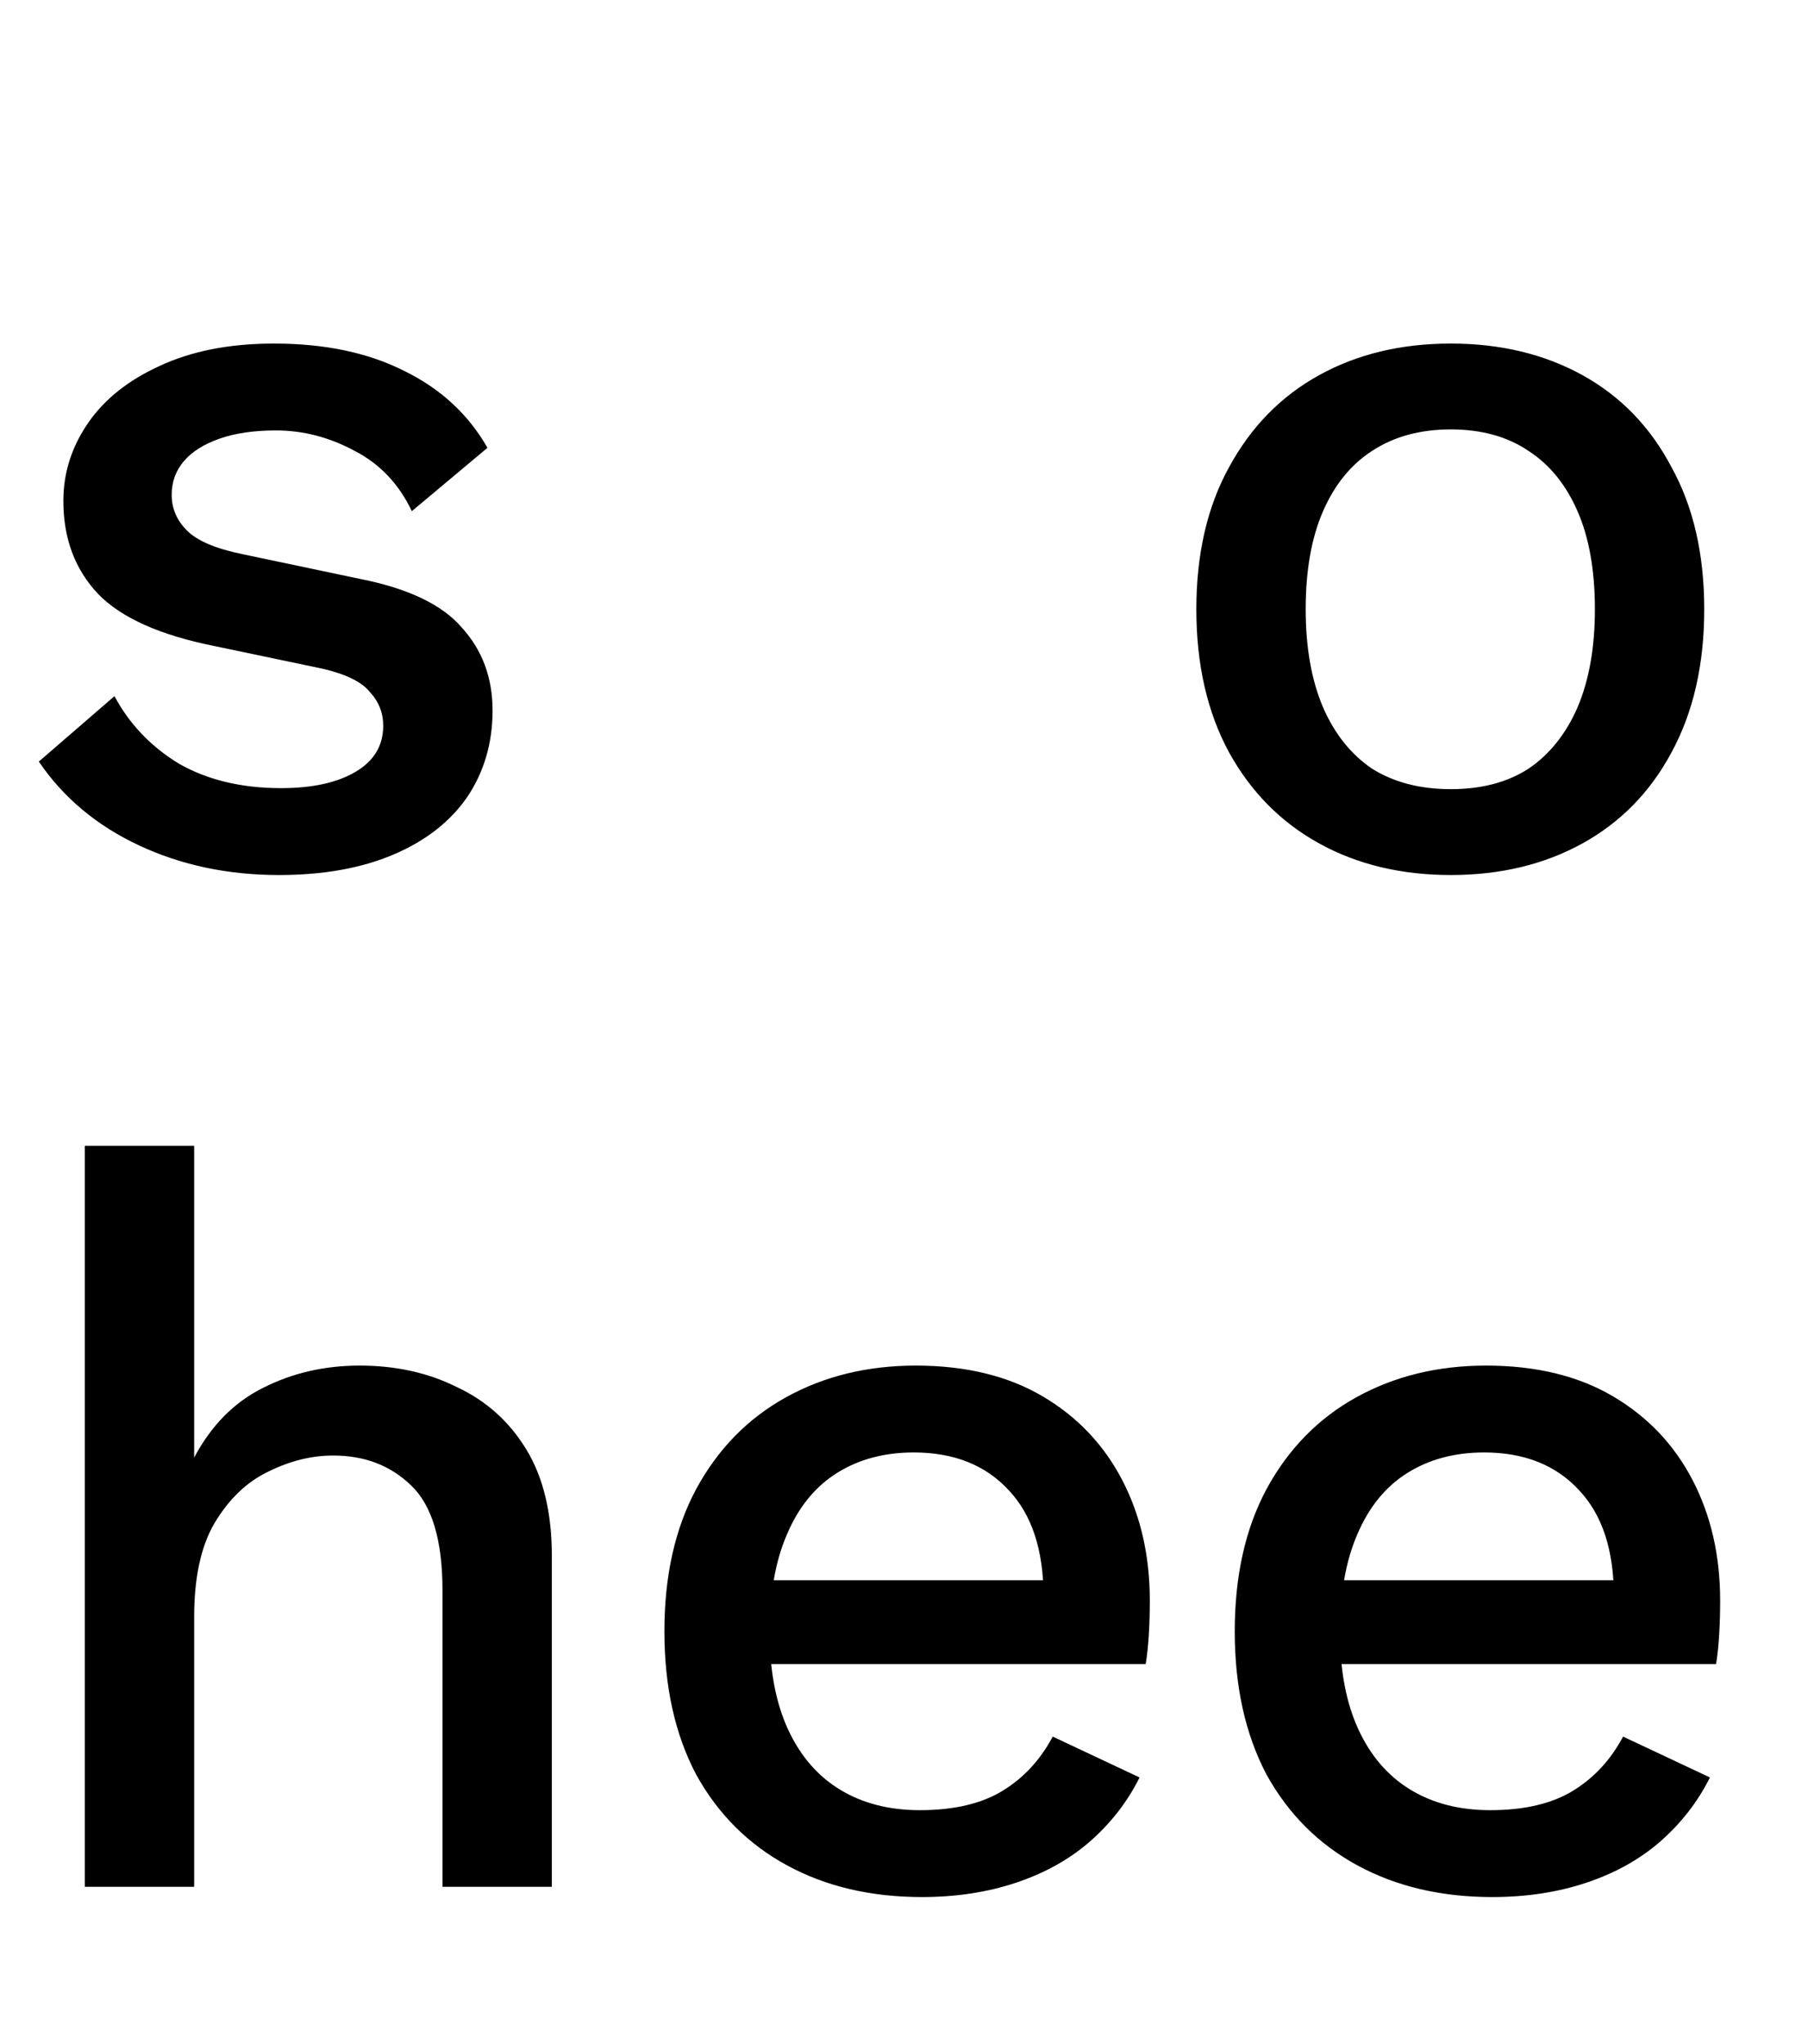<svg width="46" height="52" viewBox="0 0 46 52" fill="none" xmlns="http://www.w3.org/2000/svg">
<path d="M7.098 22.26C5.798 22.26 4.611 22.009 3.536 21.506C2.461 21.003 1.612 20.293 0.988 19.374L2.912 17.71C3.293 18.421 3.839 18.993 4.55 19.426C5.278 19.842 6.145 20.05 7.15 20.05C7.947 20.05 8.58 19.911 9.048 19.634C9.516 19.357 9.75 18.967 9.75 18.464C9.75 18.135 9.637 17.849 9.412 17.606C9.204 17.346 8.797 17.147 8.19 17.008L5.46 16.436C4.073 16.159 3.085 15.717 2.496 15.11C1.907 14.486 1.612 13.697 1.612 12.744C1.612 12.033 1.82 11.375 2.236 10.768C2.652 10.161 3.259 9.676 4.056 9.312C4.871 8.931 5.841 8.74 6.968 8.74C8.268 8.74 9.377 8.974 10.296 9.442C11.215 9.893 11.917 10.543 12.402 11.392L10.478 13.004C10.149 12.311 9.663 11.799 9.022 11.47C8.381 11.123 7.713 10.95 7.02 10.95C6.465 10.95 5.989 11.019 5.59 11.158C5.191 11.297 4.888 11.487 4.68 11.73C4.472 11.973 4.368 12.259 4.368 12.588C4.368 12.935 4.498 13.238 4.758 13.498C5.018 13.758 5.486 13.957 6.162 14.096L9.126 14.72C10.374 14.963 11.249 15.379 11.752 15.968C12.272 16.54 12.532 17.242 12.532 18.074C12.532 18.906 12.315 19.643 11.882 20.284C11.449 20.908 10.825 21.393 10.01 21.74C9.195 22.087 8.225 22.26 7.098 22.26ZM36.912 8.74C38.177 8.74 39.295 9.009 40.266 9.546C41.236 10.083 41.99 10.863 42.528 11.886C43.083 12.891 43.36 14.096 43.36 15.5C43.36 16.904 43.083 18.117 42.528 19.14C41.99 20.145 41.236 20.917 40.266 21.454C39.295 21.991 38.177 22.26 36.912 22.26C35.647 22.26 34.529 21.991 33.558 21.454C32.587 20.917 31.825 20.145 31.27 19.14C30.715 18.117 30.438 16.904 30.438 15.5C30.438 14.096 30.715 12.891 31.27 11.886C31.825 10.863 32.587 10.083 33.558 9.546C34.529 9.009 35.647 8.74 36.912 8.74ZM36.912 10.924C36.132 10.924 35.465 11.106 34.91 11.47C34.373 11.817 33.956 12.328 33.662 13.004C33.367 13.68 33.22 14.512 33.22 15.5C33.22 16.471 33.367 17.303 33.662 17.996C33.956 18.672 34.373 19.192 34.91 19.556C35.465 19.903 36.132 20.076 36.912 20.076C37.692 20.076 38.35 19.903 38.888 19.556C39.425 19.192 39.841 18.672 40.136 17.996C40.431 17.303 40.578 16.471 40.578 15.5C40.578 14.512 40.431 13.68 40.136 13.004C39.841 12.328 39.425 11.817 38.888 11.47C38.35 11.106 37.692 10.924 36.912 10.924ZM2.158 48V29.15H4.94V37.08C5.373 36.265 5.954 35.676 6.682 35.312C7.427 34.931 8.251 34.74 9.152 34.74C10.071 34.74 10.894 34.922 11.622 35.286C12.367 35.633 12.957 36.161 13.39 36.872C13.823 37.583 14.04 38.484 14.04 39.576V48H11.258V40.46C11.258 39.177 10.989 38.285 10.452 37.782C9.932 37.279 9.273 37.028 8.476 37.028C7.921 37.028 7.367 37.167 6.812 37.444C6.275 37.704 5.824 38.137 5.46 38.744C5.113 39.333 4.94 40.131 4.94 41.136V48H2.158ZM23.456 48.26C22.156 48.26 21.012 47.991 20.024 47.454C19.036 46.917 18.264 46.145 17.71 45.14C17.172 44.117 16.904 42.904 16.904 41.5C16.904 40.096 17.172 38.891 17.71 37.886C18.264 36.863 19.027 36.083 19.998 35.546C20.968 35.009 22.069 34.74 23.3 34.74C24.565 34.74 25.64 35 26.524 35.52C27.408 36.04 28.084 36.751 28.552 37.652C29.02 38.553 29.254 39.576 29.254 40.72C29.254 41.032 29.245 41.327 29.228 41.604C29.21 41.881 29.184 42.124 29.15 42.332H18.698V40.2H27.928L26.55 40.616C26.55 39.437 26.255 38.536 25.666 37.912C25.076 37.271 24.27 36.95 23.248 36.95C22.502 36.95 21.852 37.123 21.298 37.47C20.743 37.817 20.318 38.337 20.024 39.03C19.729 39.706 19.582 40.538 19.582 41.526C19.582 42.497 19.738 43.32 20.05 43.996C20.362 44.672 20.804 45.183 21.376 45.53C21.948 45.877 22.624 46.05 23.404 46.05C24.27 46.05 24.972 45.885 25.51 45.556C26.047 45.227 26.472 44.767 26.784 44.178L28.994 45.218C28.682 45.842 28.257 46.388 27.72 46.856C27.2 47.307 26.576 47.653 25.848 47.896C25.12 48.139 24.322 48.26 23.456 48.26ZM37.967 48.26C36.667 48.26 35.523 47.991 34.535 47.454C33.547 46.917 32.776 46.145 32.221 45.14C31.684 44.117 31.415 42.904 31.415 41.5C31.415 40.096 31.684 38.891 32.221 37.886C32.776 36.863 33.538 36.083 34.509 35.546C35.48 35.009 36.58 34.74 37.811 34.74C39.076 34.74 40.151 35 41.035 35.52C41.919 36.04 42.595 36.751 43.063 37.652C43.531 38.553 43.765 39.576 43.765 40.72C43.765 41.032 43.756 41.327 43.739 41.604C43.722 41.881 43.696 42.124 43.661 42.332H33.209V40.2H42.439L41.061 40.616C41.061 39.437 40.766 38.536 40.177 37.912C39.588 37.271 38.782 36.95 37.759 36.95C37.014 36.95 36.364 37.123 35.809 37.47C35.254 37.817 34.83 38.337 34.535 39.03C34.24 39.706 34.093 40.538 34.093 41.526C34.093 42.497 34.249 43.32 34.561 43.996C34.873 44.672 35.315 45.183 35.887 45.53C36.459 45.877 37.135 46.05 37.915 46.05C38.782 46.05 39.484 45.885 40.021 45.556C40.558 45.227 40.983 44.767 41.295 44.178L43.505 45.218C43.193 45.842 42.768 46.388 42.231 46.856C41.711 47.307 41.087 47.653 40.359 47.896C39.631 48.139 38.834 48.26 37.967 48.26Z" fill="black"/>
</svg>
